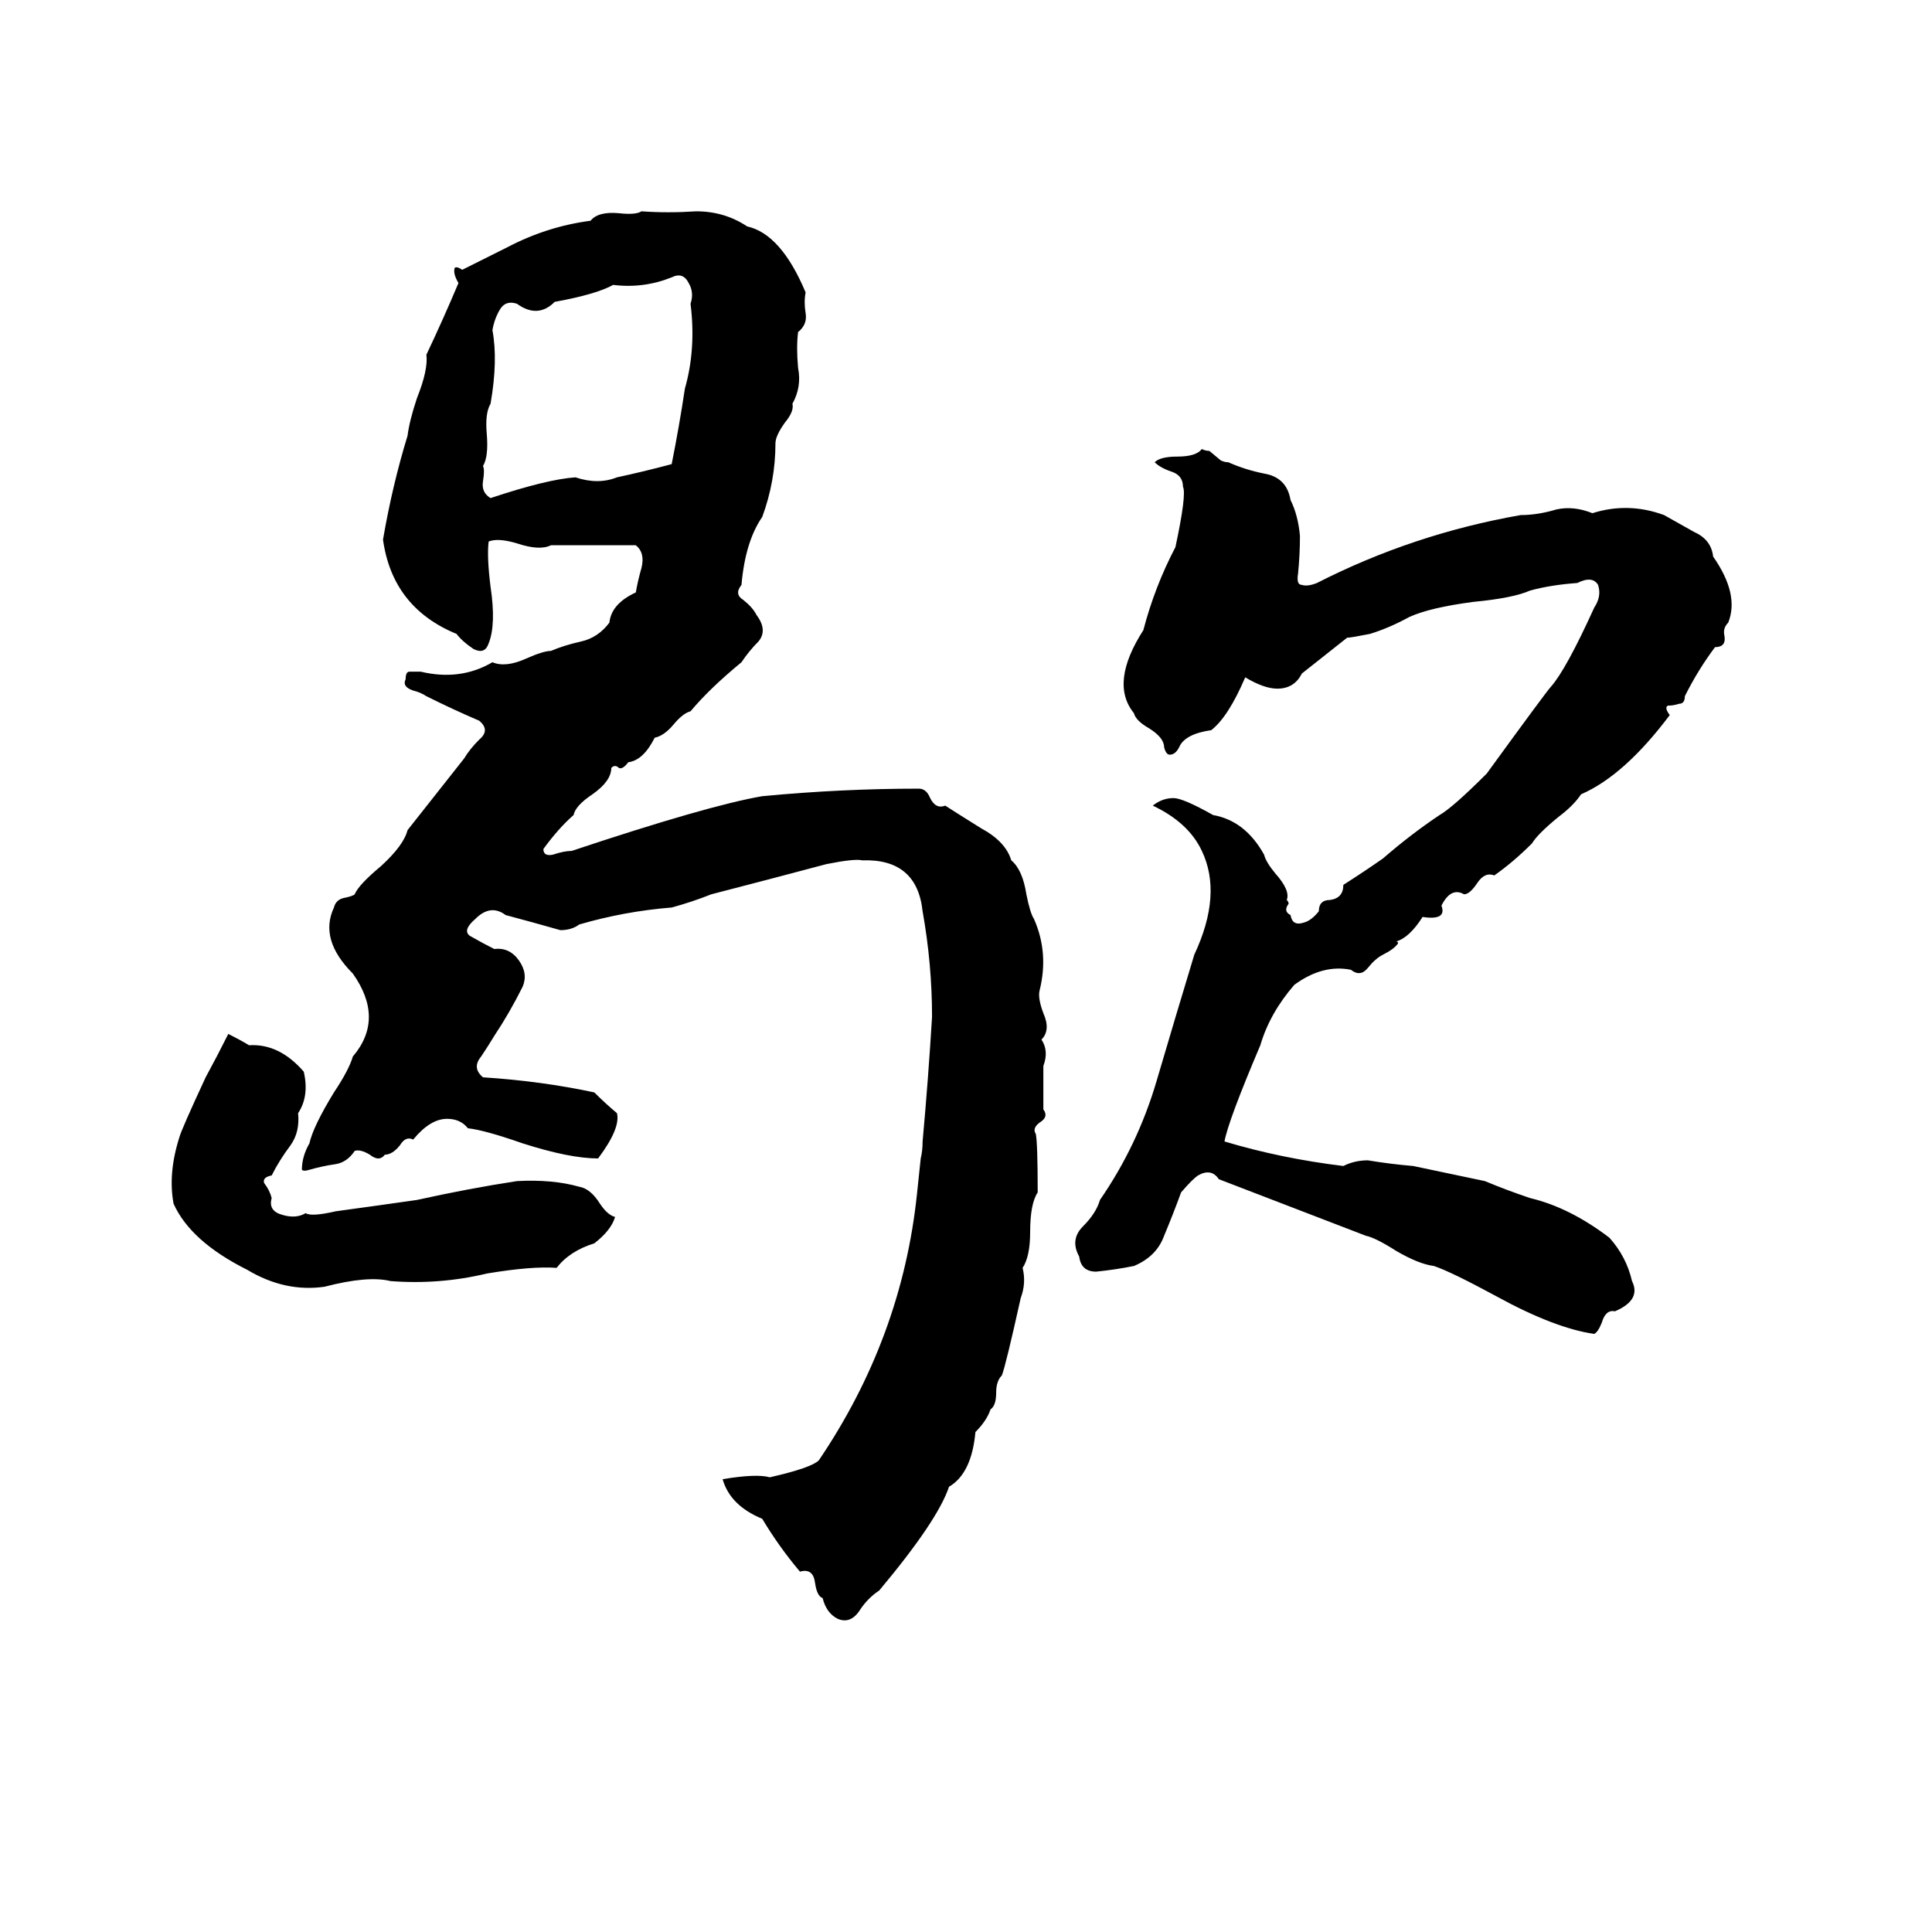 <svg xmlns="http://www.w3.org/2000/svg" viewBox="0 -800 1024 1024">
	<path fill="#000000" d="M340 -688Q354 -687 369 -688Q384 -688 396 -680Q414 -676 427 -645Q426 -640 427 -634Q428 -628 423 -624Q422 -616 423 -605Q425 -595 420 -586Q421 -582 416 -576Q411 -569 411 -565Q411 -545 404 -526Q395 -513 393 -490Q389 -485 394 -482Q399 -478 401 -474Q407 -466 402 -460Q397 -455 393 -449Q376 -435 366 -423Q362 -422 357 -416Q352 -410 347 -409Q341 -397 333 -396Q330 -392 328 -393Q326 -395 324 -393Q324 -386 314 -379Q305 -373 304 -368Q296 -361 288 -350Q288 -346 293 -347Q299 -349 303 -349Q375 -373 404 -378Q446 -382 487 -382Q491 -382 493 -377Q496 -371 501 -373Q504 -371 520 -361Q533 -354 536 -344Q542 -339 544 -326Q546 -316 548 -313Q556 -295 551 -275Q550 -271 553 -263Q557 -254 552 -249Q556 -243 553 -235Q553 -223 553 -212Q556 -208 551 -205Q547 -202 549 -199Q550 -194 550 -168Q546 -162 546 -147Q546 -134 542 -128Q544 -120 541 -112Q533 -76 531 -71Q528 -68 528 -62Q528 -55 525 -53Q523 -47 517 -41Q515 -19 503 -12Q497 6 466 43Q460 47 456 53Q451 61 444 58Q438 55 436 47Q433 46 432 39Q431 31 424 33Q413 20 404 5Q387 -2 383 -16Q401 -19 408 -17Q430 -22 434 -26Q478 -91 486 -167L488 -186Q489 -190 489 -195Q492 -228 494 -261Q494 -289 489 -317Q486 -345 457 -344Q453 -345 438 -342Q408 -334 377 -326Q367 -322 356 -319Q331 -317 307 -310Q303 -307 297 -307Q283 -311 268 -315Q260 -321 252 -313Q245 -307 249 -304Q256 -300 262 -297Q270 -298 275 -291Q280 -284 277 -277Q270 -263 262 -251Q259 -246 255 -240Q250 -234 256 -229Q287 -227 315 -221Q321 -215 327 -210Q329 -202 317 -186Q302 -186 277 -194Q257 -201 248 -202Q244 -207 237 -207Q228 -207 219 -196Q215 -198 212 -193Q208 -188 204 -188Q201 -184 196 -188Q191 -191 188 -190Q184 -184 178 -183Q171 -182 164 -180Q161 -179 160 -180Q160 -187 164 -194Q166 -203 177 -221Q185 -233 187 -240Q204 -260 187 -284Q169 -302 177 -319Q178 -323 182 -324Q187 -325 188 -326Q190 -331 202 -341Q214 -352 216 -360L246 -398Q249 -403 254 -408Q260 -413 254 -418Q240 -424 226 -431Q223 -433 219 -434Q213 -436 215 -440Q215 -444 217 -444Q221 -444 223 -444Q244 -439 261 -449Q268 -446 279 -451Q288 -455 292 -455Q299 -458 308 -460Q317 -462 323 -470Q324 -480 337 -486Q338 -492 340 -499Q342 -507 337 -511Q315 -511 292 -511Q286 -508 274 -512Q264 -515 259 -513Q258 -505 260 -489Q263 -469 259 -459Q257 -453 251 -456Q245 -460 242 -464Q208 -478 203 -514Q208 -543 216 -569Q217 -577 221 -589Q227 -604 226 -612Q235 -631 243 -650Q240 -655 241 -658Q242 -659 245 -657Q257 -663 269 -669Q290 -680 313 -683Q317 -688 328 -687Q337 -686 340 -688ZM356 -653Q341 -647 325 -649Q316 -644 294 -640Q285 -631 274 -639Q268 -641 265 -636Q262 -631 261 -625Q264 -609 260 -586Q257 -581 258 -570Q259 -558 256 -553Q257 -551 256 -545Q255 -539 260 -536Q290 -546 305 -547Q317 -543 327 -547Q341 -550 356 -554Q360 -574 363 -594Q369 -615 366 -639Q368 -645 365 -650Q362 -656 356 -653ZM637 -562Q639 -561 641 -561L647 -556Q649 -555 651 -555Q660 -551 670 -549Q682 -547 684 -535Q688 -527 689 -516Q689 -506 688 -496Q687 -490 690 -490Q693 -489 698 -491Q749 -517 806 -527Q815 -527 825 -530Q834 -532 844 -528Q863 -534 882 -527Q889 -523 898 -518Q907 -514 908 -505Q922 -485 916 -470Q913 -467 914 -463Q915 -457 909 -457Q900 -445 893 -431Q893 -427 890 -427Q887 -426 884 -426Q882 -425 885 -421Q861 -389 838 -379Q834 -373 826 -367Q815 -358 812 -353Q802 -343 792 -336Q787 -338 783 -332Q779 -326 776 -326Q769 -330 764 -320Q767 -312 754 -314Q747 -303 740 -301Q741 -301 741 -300Q739 -297 733 -294Q729 -292 725 -287Q721 -282 716 -286Q701 -289 686 -278Q673 -263 668 -246Q651 -206 649 -195Q679 -186 712 -182Q718 -185 725 -185Q737 -183 749 -182Q768 -178 787 -174Q799 -169 811 -165Q832 -160 853 -144Q862 -134 865 -121Q870 -111 856 -105Q851 -106 849 -99Q847 -94 845 -93Q824 -96 793 -113Q769 -126 760 -129Q752 -130 740 -137Q729 -144 724 -145Q685 -160 646 -175Q642 -181 635 -177Q632 -175 626 -168Q622 -157 617 -145Q613 -134 601 -129Q591 -127 581 -126Q573 -126 572 -134Q567 -143 574 -150Q581 -157 583 -164Q603 -193 613 -227Q623 -261 633 -294Q648 -326 637 -349Q630 -364 611 -373Q616 -377 622 -377Q627 -377 643 -368Q660 -365 670 -347Q671 -343 676 -337Q684 -328 682 -323Q683 -322 683 -321Q680 -317 684 -315Q685 -309 691 -311Q695 -312 699 -317Q699 -323 705 -323Q712 -324 712 -331Q723 -338 733 -345Q748 -358 763 -368Q770 -372 788 -390Q820 -434 822 -436Q830 -445 845 -478Q849 -484 847 -490Q844 -495 836 -491Q822 -490 811 -487Q802 -483 781 -481Q758 -478 747 -473Q736 -467 726 -464Q716 -462 714 -462L690 -443Q686 -435 677 -435Q670 -435 660 -441Q651 -420 642 -413Q628 -411 625 -404Q623 -400 620 -400Q618 -400 617 -404Q617 -409 609 -414Q602 -418 601 -422Q588 -438 606 -466Q612 -489 623 -510Q629 -538 627 -542Q627 -548 621 -550Q615 -552 612 -555Q615 -558 624 -558Q634 -558 637 -562ZM121 -252Q127 -249 132 -246Q148 -247 161 -232Q164 -219 158 -210Q159 -200 154 -193Q148 -185 144 -177Q139 -176 140 -173Q143 -169 144 -165Q142 -158 150 -156Q157 -154 162 -157Q165 -155 178 -158Q200 -161 221 -164Q248 -170 274 -174Q293 -175 307 -171Q313 -170 318 -162Q322 -156 326 -155Q324 -148 315 -141Q302 -137 295 -128Q282 -129 258 -125Q233 -119 207 -121Q195 -124 172 -118Q151 -115 131 -127Q101 -142 92 -162Q89 -178 95 -197Q96 -201 109 -229Q115 -240 121 -252Z"/>
</svg>